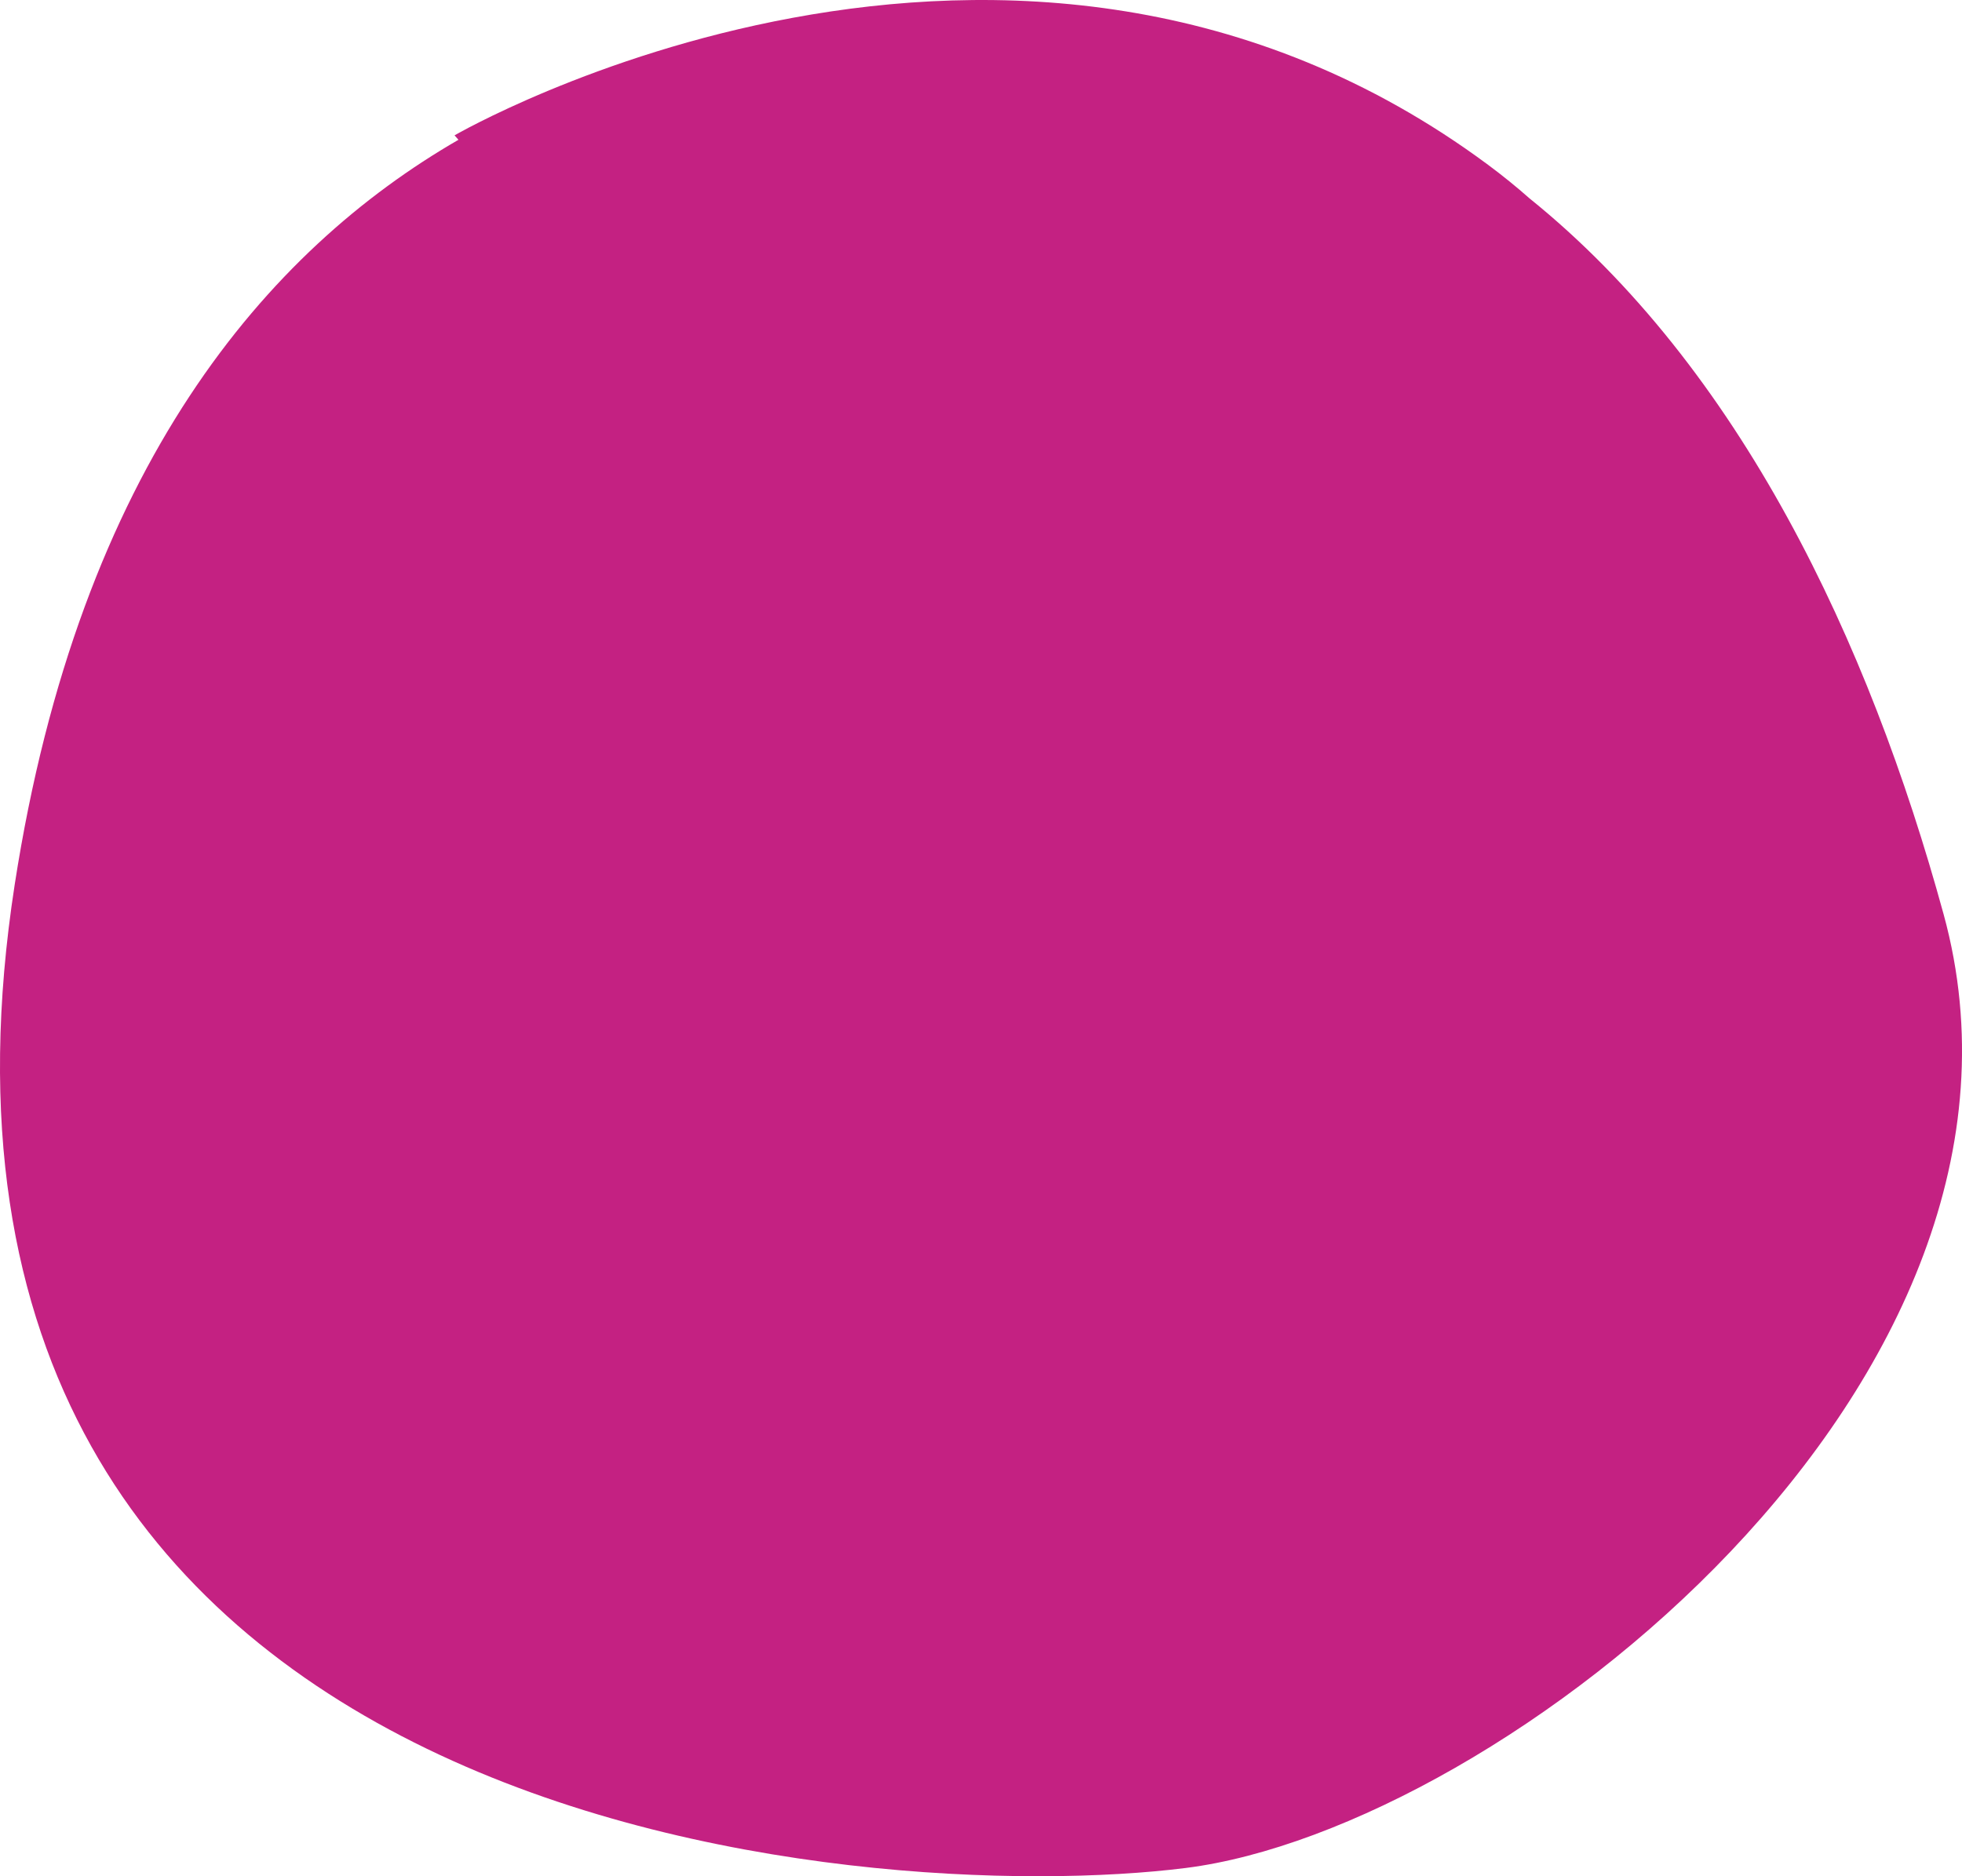 <svg width="46" height="44" viewBox="0 0 46 44" fill="none" xmlns="http://www.w3.org/2000/svg">
<path d="M45.569 21.441C43.815 15.034 40.792 8.628 35.855 4.648C35.561 4.388 35.241 4.127 34.891 3.867C23.733 -4.409 10.657 3.174 10.657 3.174L10.749 3.278C6.277 5.862 1.867 10.919 0.345 20.743C-3.116 43.108 20.422 44.738 27.803 43.806C35.185 42.874 48.571 32.389 45.569 21.441Z" fill="#C42182"/>
</svg>
